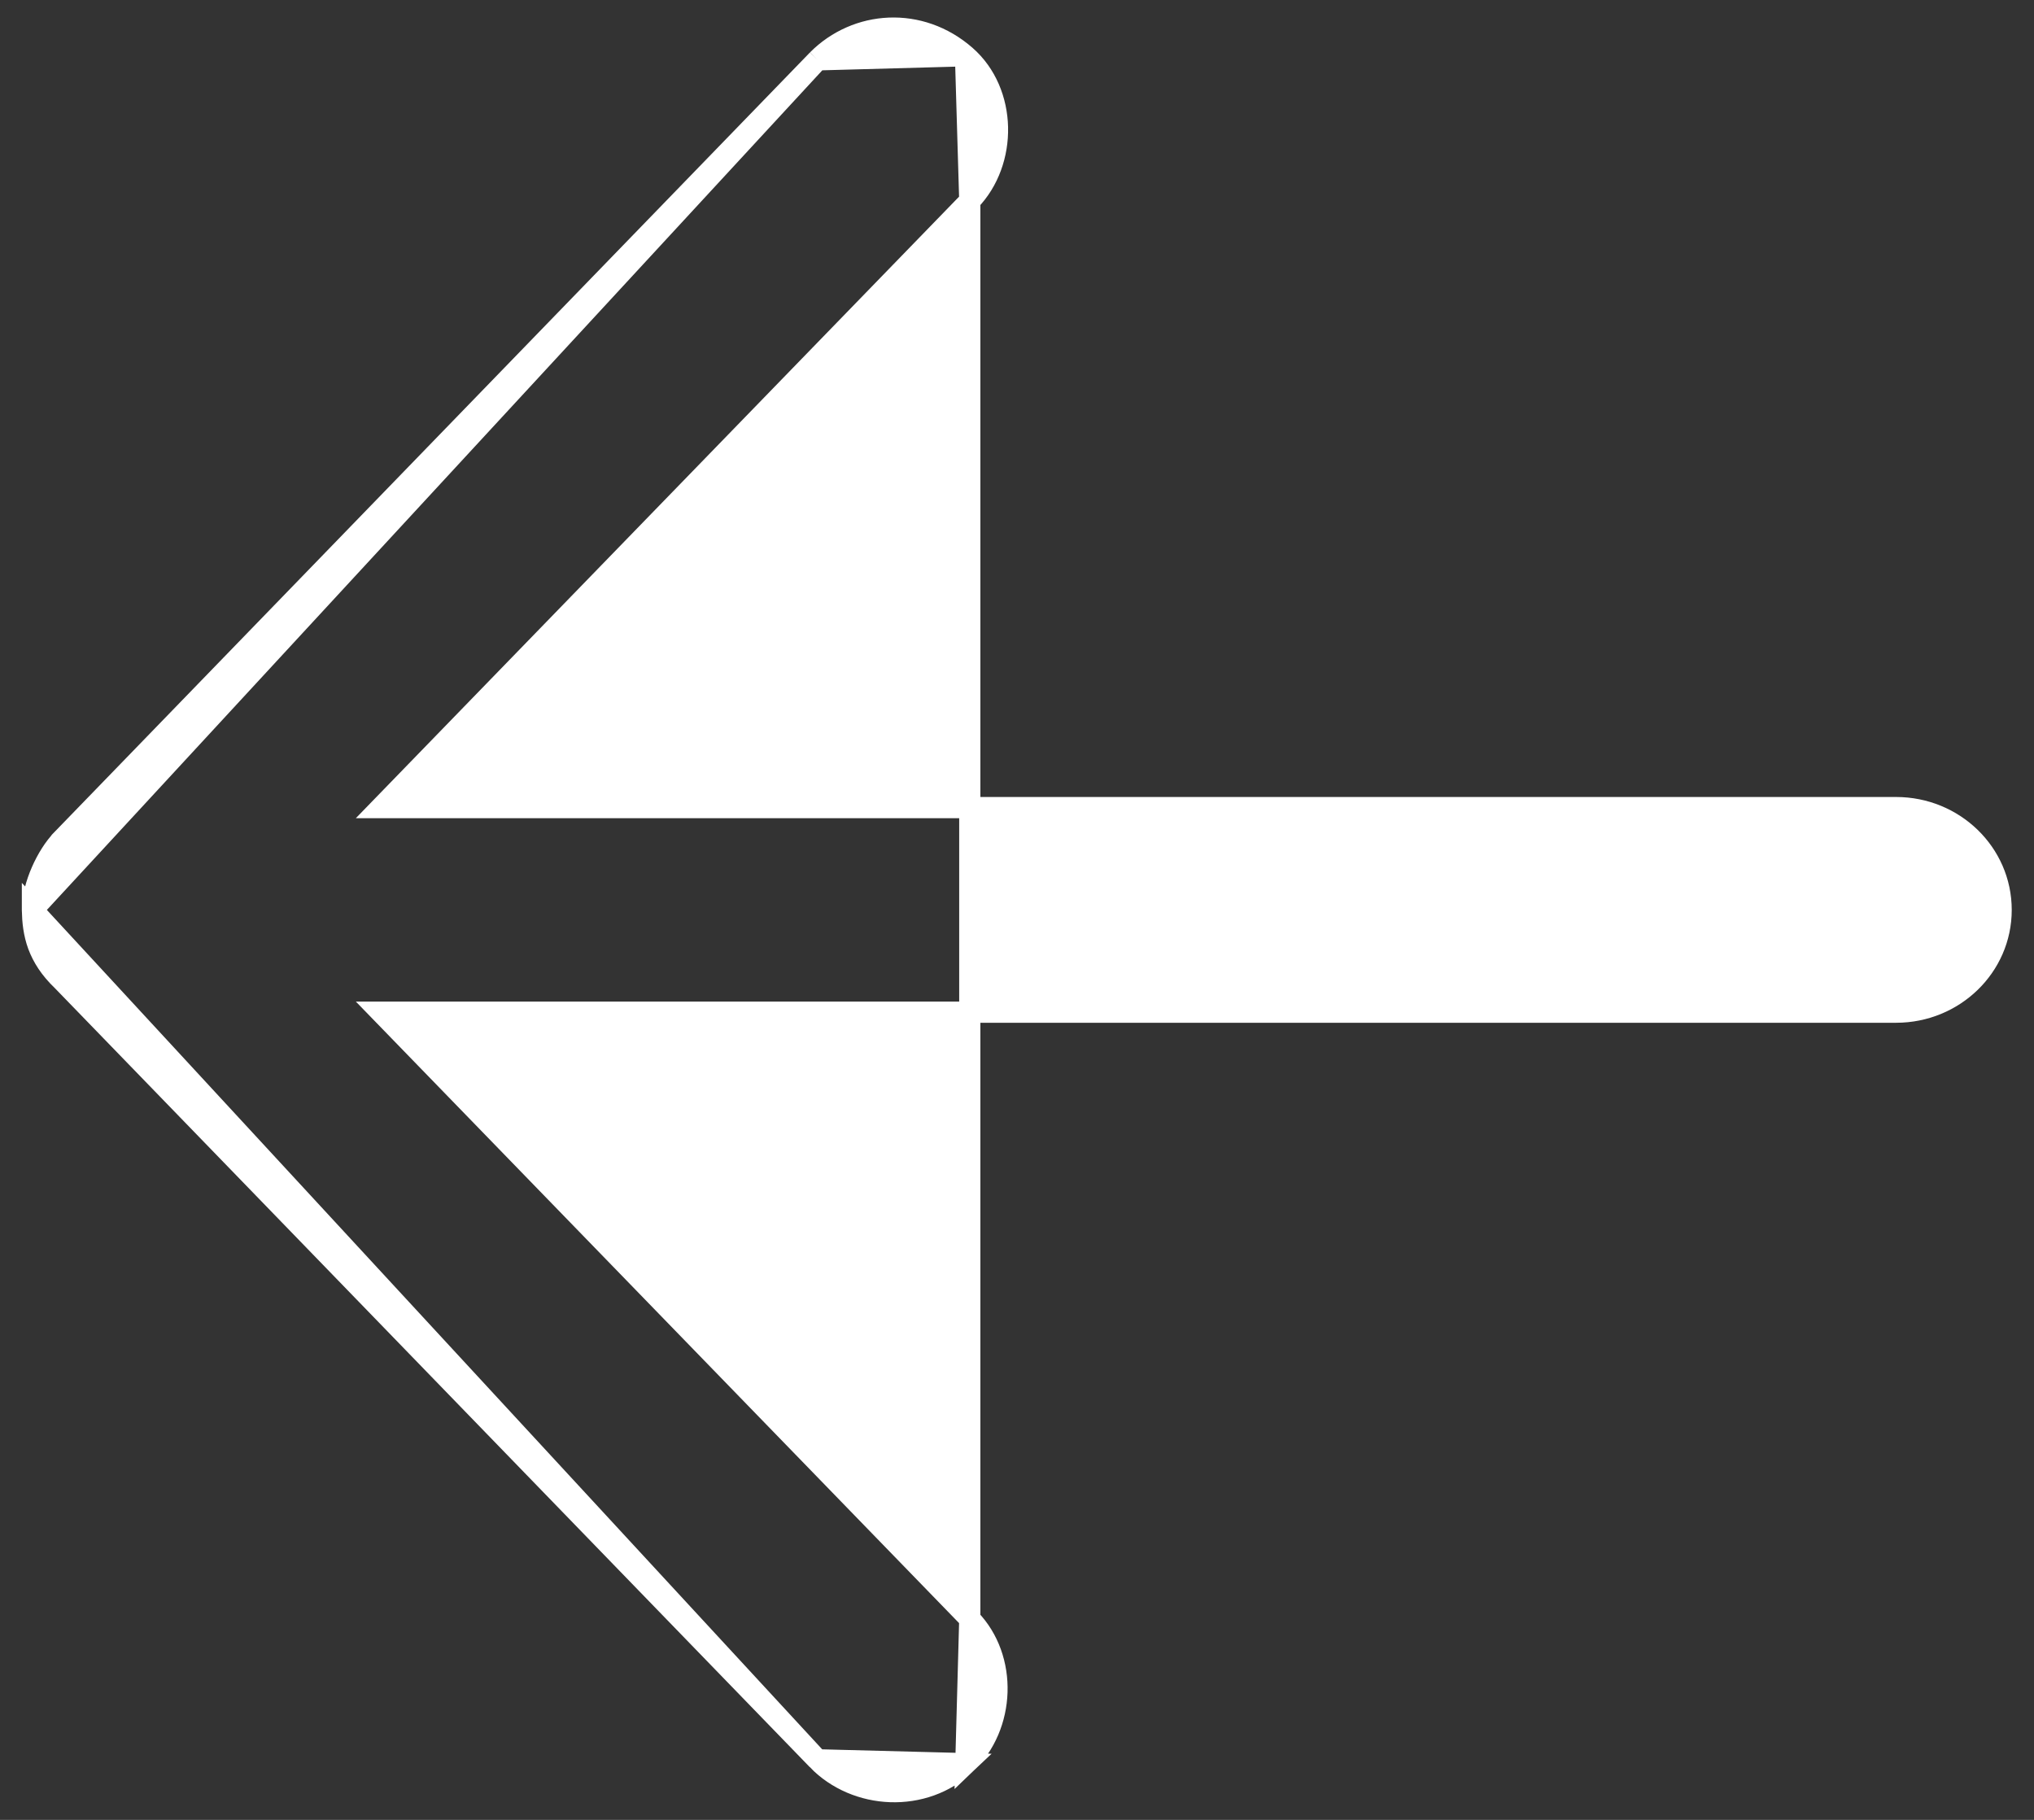 <svg width="19" height="17" viewBox="0 0 19 17" fill="none" xmlns="http://www.w3.org/2000/svg">
<rect x="0" y="0" width="19" height="17" fill="#333333" stroke="none"/>
<path d="M0.303 8.5V8.502C0.305 8.607 0.316 8.718 0.357 8.83C0.399 8.942 0.468 9.051 0.581 9.159L7.636 16.439L0.303 8.5ZM0.303 8.5C0.303 8.383 0.339 8.253 0.389 8.139C0.439 8.025 0.507 7.916 0.58 7.842C0.58 7.842 0.58 7.842 0.58 7.841L7.636 0.56L7.636 0.56M0.303 8.5L7.636 0.56M7.636 0.56L7.637 0.559M7.636 0.56L7.637 0.559M7.637 0.559C8.002 0.192 8.595 0.15 9.019 0.521L9.019 0.521M7.637 0.559L9.019 0.521M9.019 0.521C9.407 0.86 9.414 1.511 9.059 1.876M9.019 0.521L9.059 1.876M9.059 1.876C9.059 1.876 9.059 1.876 9.059 1.876M9.059 1.876L9.059 1.876M9.059 1.876L3.558 7.544H17.712C18.251 7.544 18.693 7.969 18.693 8.5C18.693 9.03 18.251 9.455 17.712 9.455H3.558L9.059 15.123L9.059 1.876ZM9.022 16.475C9.39 16.125 9.417 15.491 9.059 15.123L9.022 16.475ZM9.022 16.475C8.633 16.846 7.996 16.812 7.636 16.439L9.022 16.475Z" fill="white" stroke="white" stroke-width="0.198"/>
</svg>
